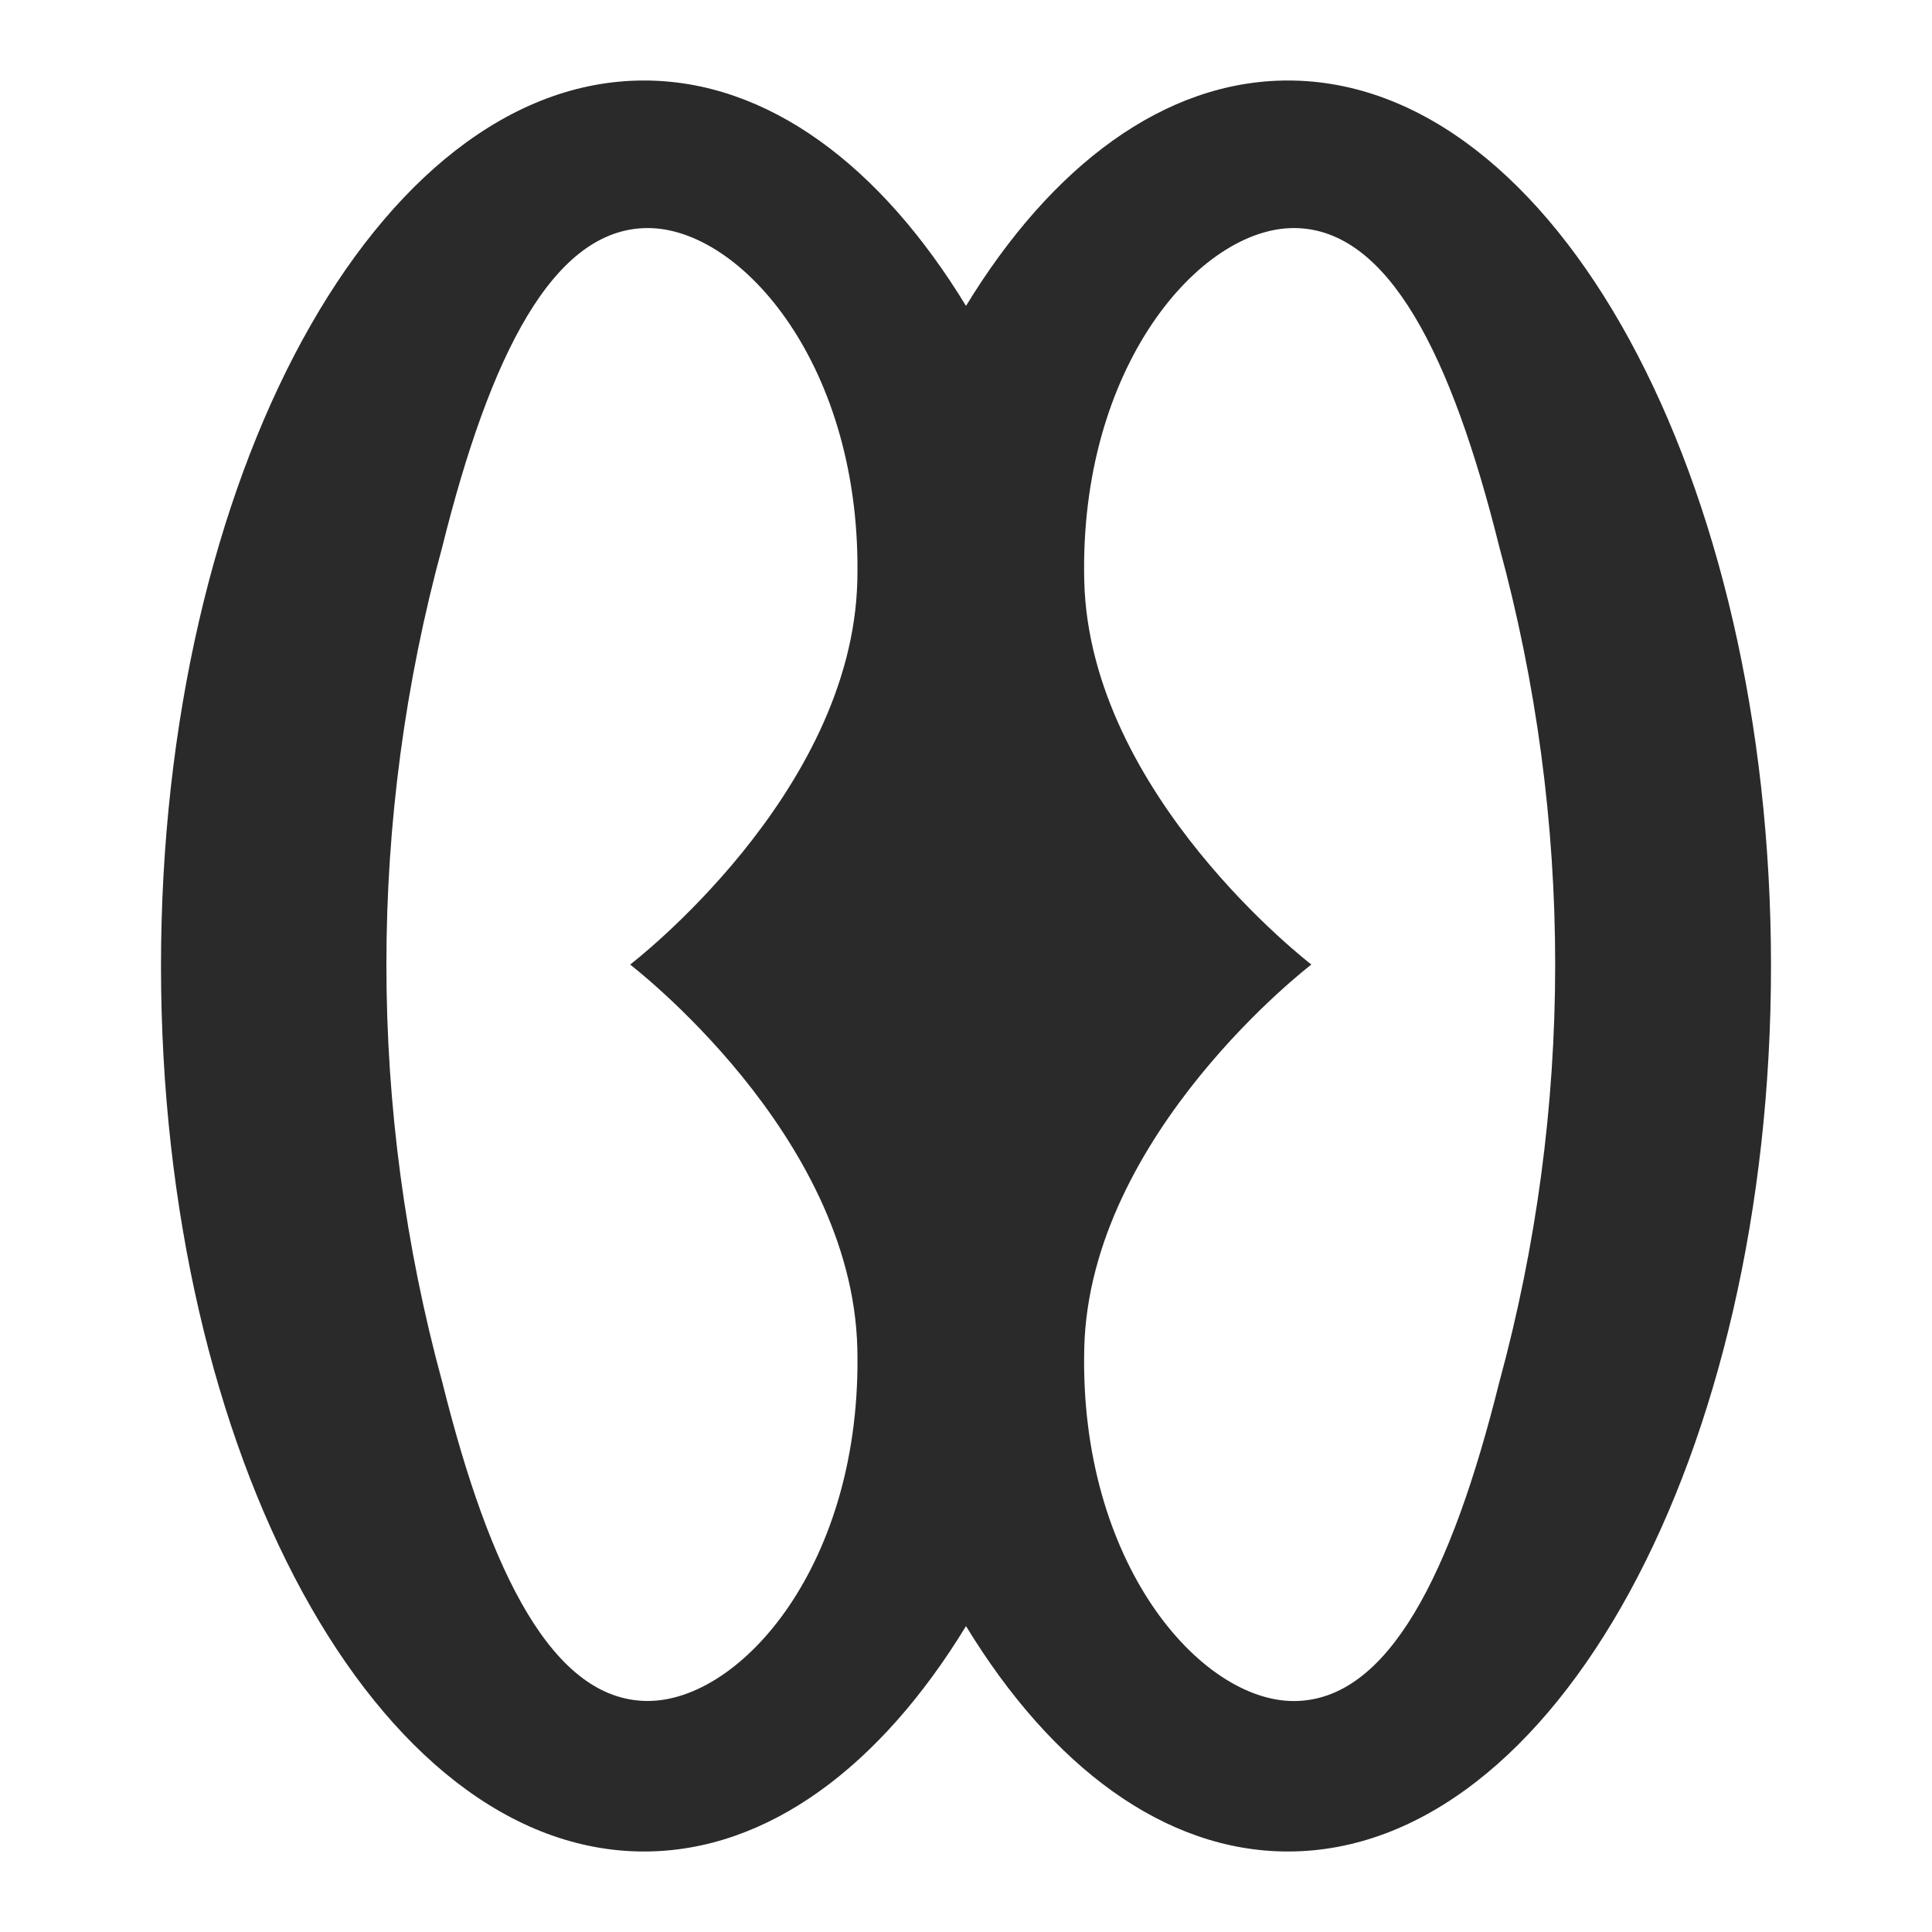<svg width="24" height="24" viewBox="0 0 24 24" fill="none" xmlns="http://www.w3.org/2000/svg">
<path d="M16 1C14.464 1 13.062 2.059 12 3.8C10.939 2.058 9.537 1 8 1C4.687 1 2 5.924 2 12C2 18.076 4.687 23 8 23C9.537 23 10.939 21.94 12 20.2C13.062 21.942 14.464 23 16 23C19.314 23 22 18.075 22 12C22 5.925 19.314 1 16 1ZM8.04 21.13C6.871 21.124 6.087 19.548 5.496 17.177C4.568 13.775 4.568 10.188 5.496 6.786C6.087 4.415 6.87 2.84 8.04 2.833C9.21 2.826 10.714 4.554 10.65 7.215C10.586 9.876 7.83 11.98 7.828 11.982C7.826 11.984 10.585 14.082 10.65 16.748C10.715 19.414 9.21 21.137 8.04 21.13V21.13ZM18.623 17.177C18.032 19.548 17.248 21.124 16.079 21.131C14.91 21.138 13.404 19.41 13.469 16.748C13.534 14.086 16.289 11.983 16.29 11.982C16.291 11.981 13.533 9.876 13.469 7.215C13.405 4.554 14.909 2.826 16.079 2.833C17.249 2.84 18.032 4.415 18.623 6.786C19.551 10.188 19.551 13.775 18.623 17.177V17.177Z" fill="#2A2A2A"/>
</svg>
